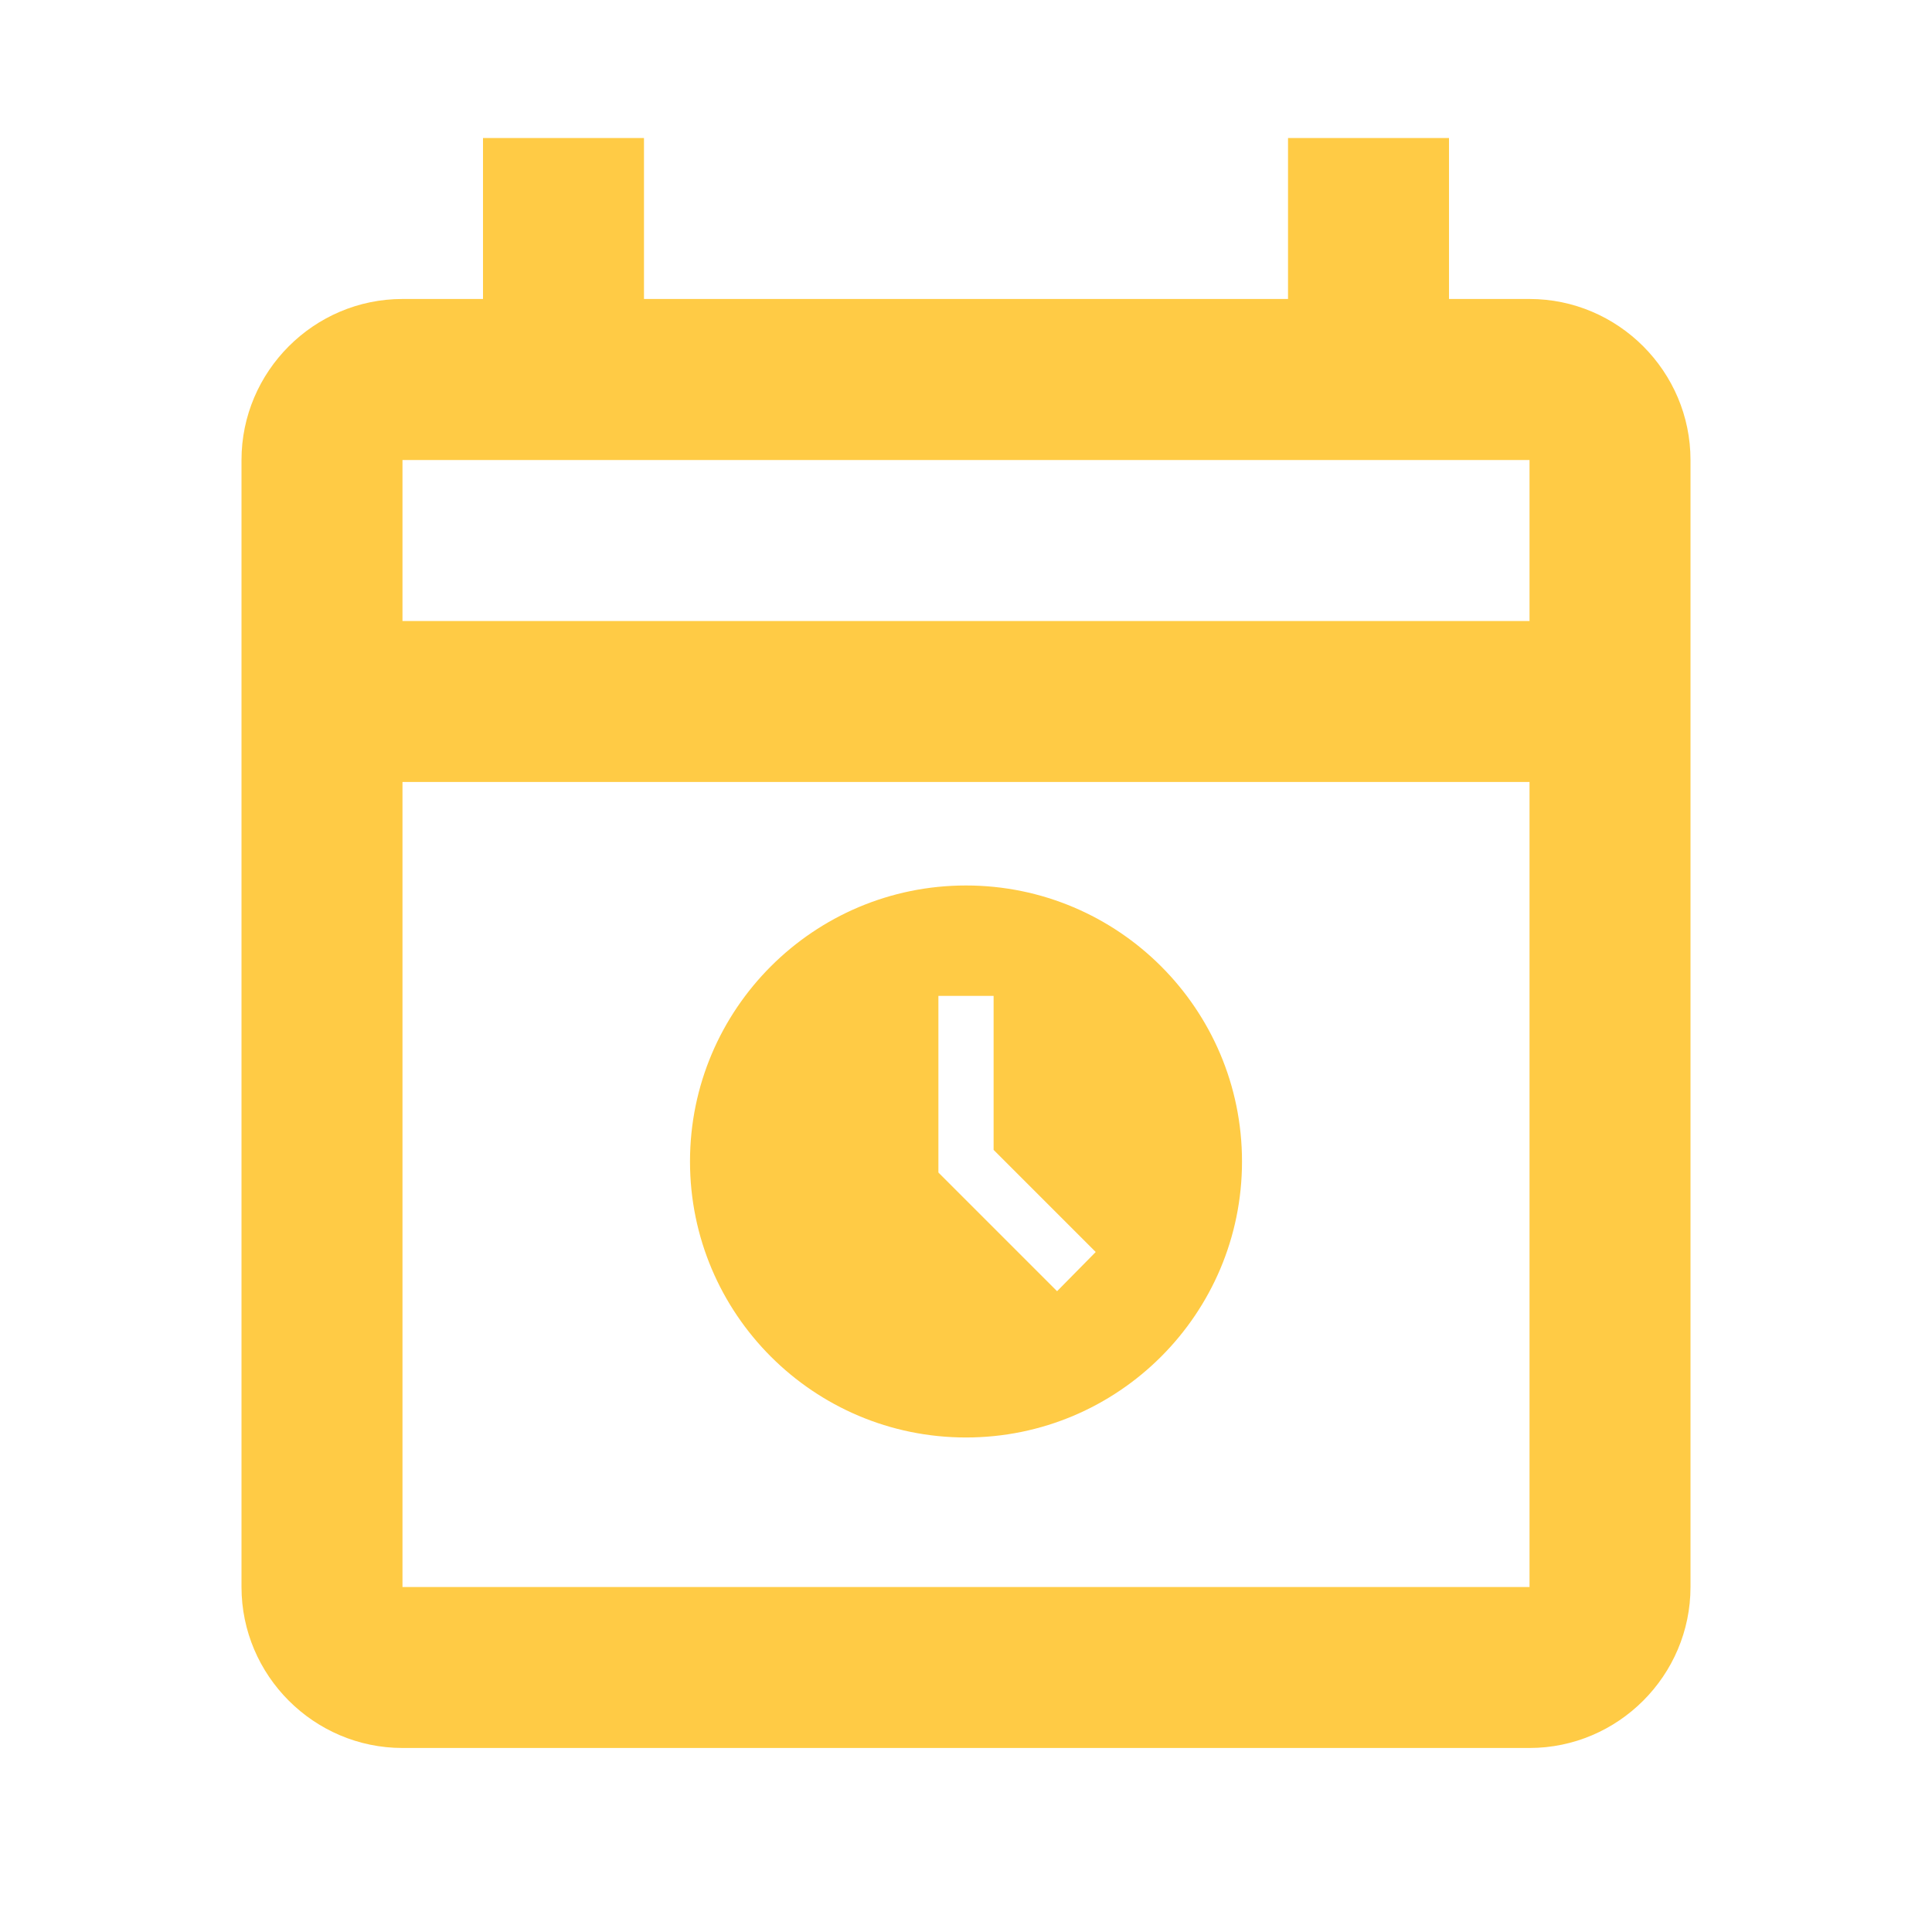 <svg width="28" height="28" viewBox="0 0 28 28" fill="none" xmlns="http://www.w3.org/2000/svg">
<path d="M22.167 4.333H21V2H18.667V4.333H9.333V2H7V4.333H5.833C4.55 4.333 3.5 5.383 3.5 6.667V23C3.5 24.283 4.55 25.333 5.833 25.333H22.167C23.45 25.333 24.5 24.283 24.5 23V6.667C24.5 5.383 23.45 4.333 22.167 4.333ZM22.167 23H5.833V11.333H22.167V23ZM5.833 9V6.667H22.167V9H5.833Z" fill="#FFCB45"/>
<path d="M14 12.833C11.792 12.833 10 14.625 10 16.833C10 19.041 11.792 20.833 14 20.833C16.208 20.833 18 19.041 18 16.833C18 14.625 16.208 12.833 14 12.833ZM15.32 18.713L13.6 16.993V14.433H14.4V16.665L15.88 18.145L15.32 18.713Z" fill="#FFCB45"/>
</svg>
